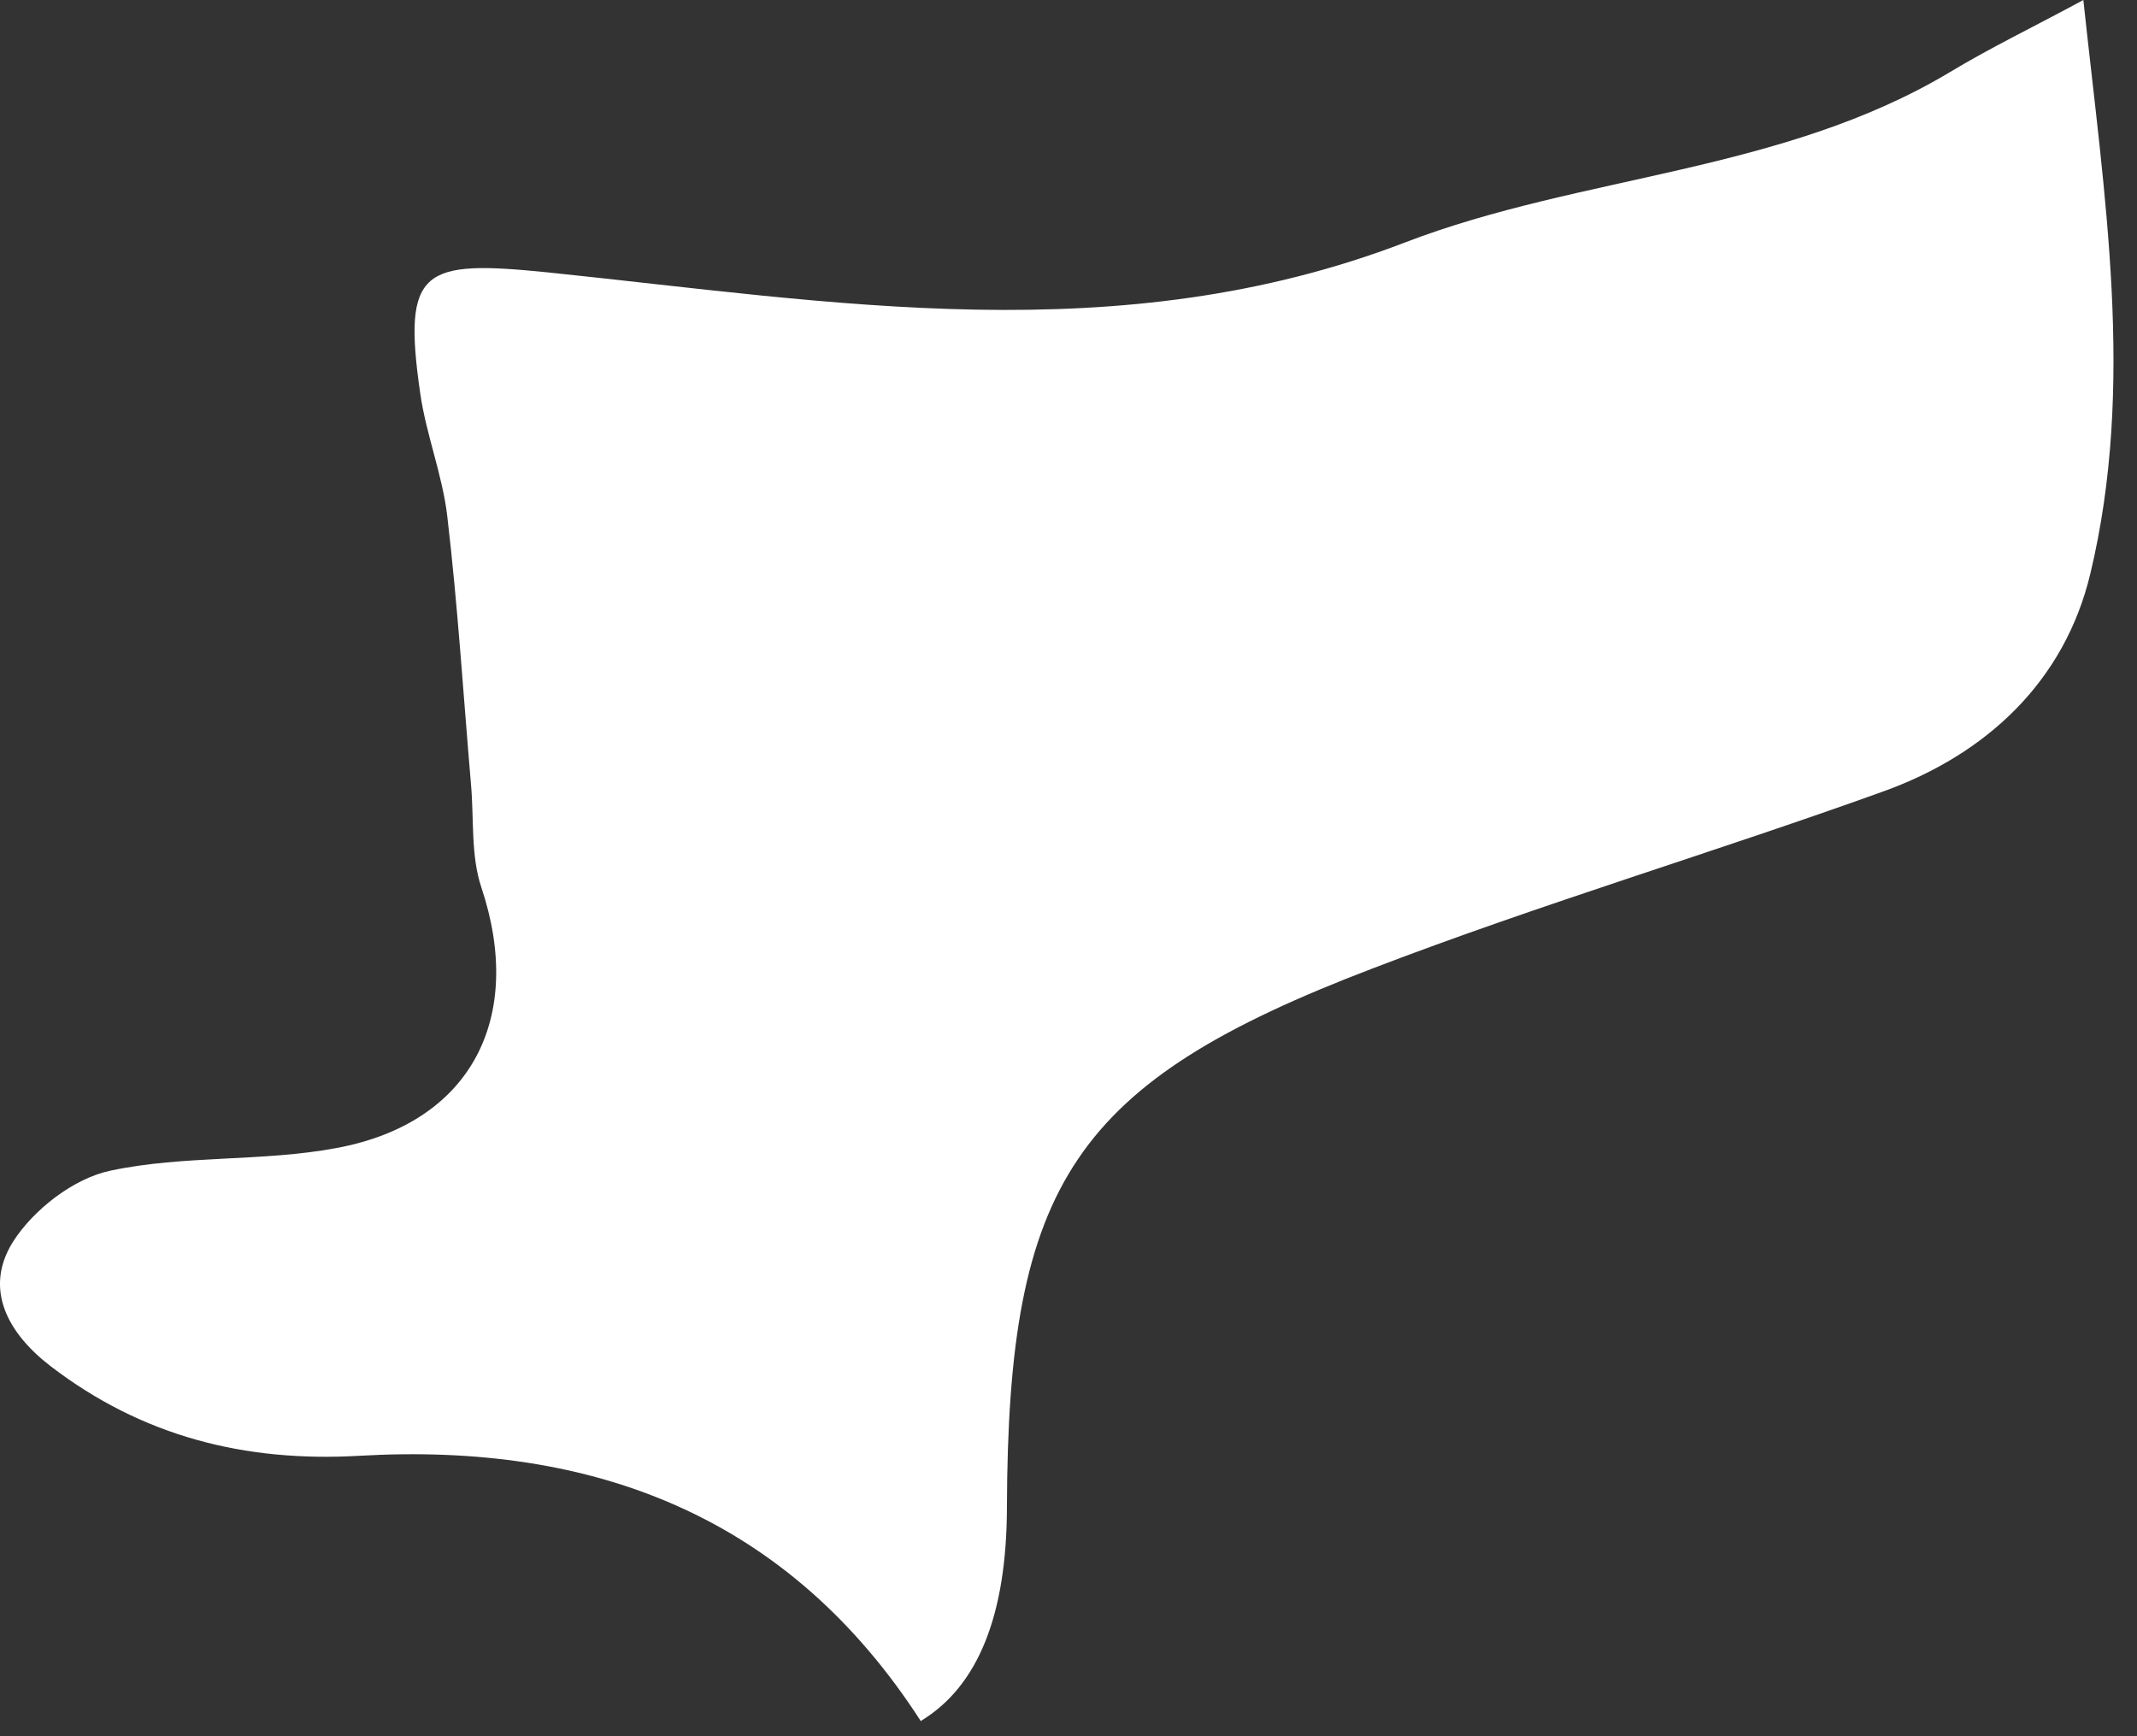 <svg width="48" height="39" viewBox="0 0 48 39" fill="none" xmlns="http://www.w3.org/2000/svg">
<rect x="0" y="0" width="48" height="39" fill="#333333" stroke="none"/>
<path d="M20.688 38.669C17.719 34.06 13.344 32.396 8.071 32.701C5.501 32.849 3.189 32.264 1.134 30.686C0.165 29.943 -0.366 28.944 0.29 27.897C0.751 27.17 1.657 26.467 2.486 26.295C4.142 25.944 5.899 26.1 7.563 25.787C10.586 25.225 11.79 22.866 10.813 19.936C10.571 19.218 10.649 18.397 10.579 17.616C10.407 15.608 10.282 13.601 10.047 11.601C9.938 10.663 9.571 9.765 9.438 8.828C9.032 6.023 9.501 5.836 12.29 6.117C18.719 6.781 25.133 7.914 31.562 5.445C35.53 3.922 40.022 3.883 43.803 1.617C44.709 1.07 45.67 0.609 46.795 0C47.264 4.406 47.967 8.656 46.951 12.89C46.373 15.304 44.623 16.944 42.295 17.78C38.499 19.147 34.616 20.303 30.843 21.749C24.109 24.319 22.64 26.576 22.617 33.857C22.612 36.279 21.969 37.878 20.688 38.654V38.669Z" fill="white"/>
</svg>
